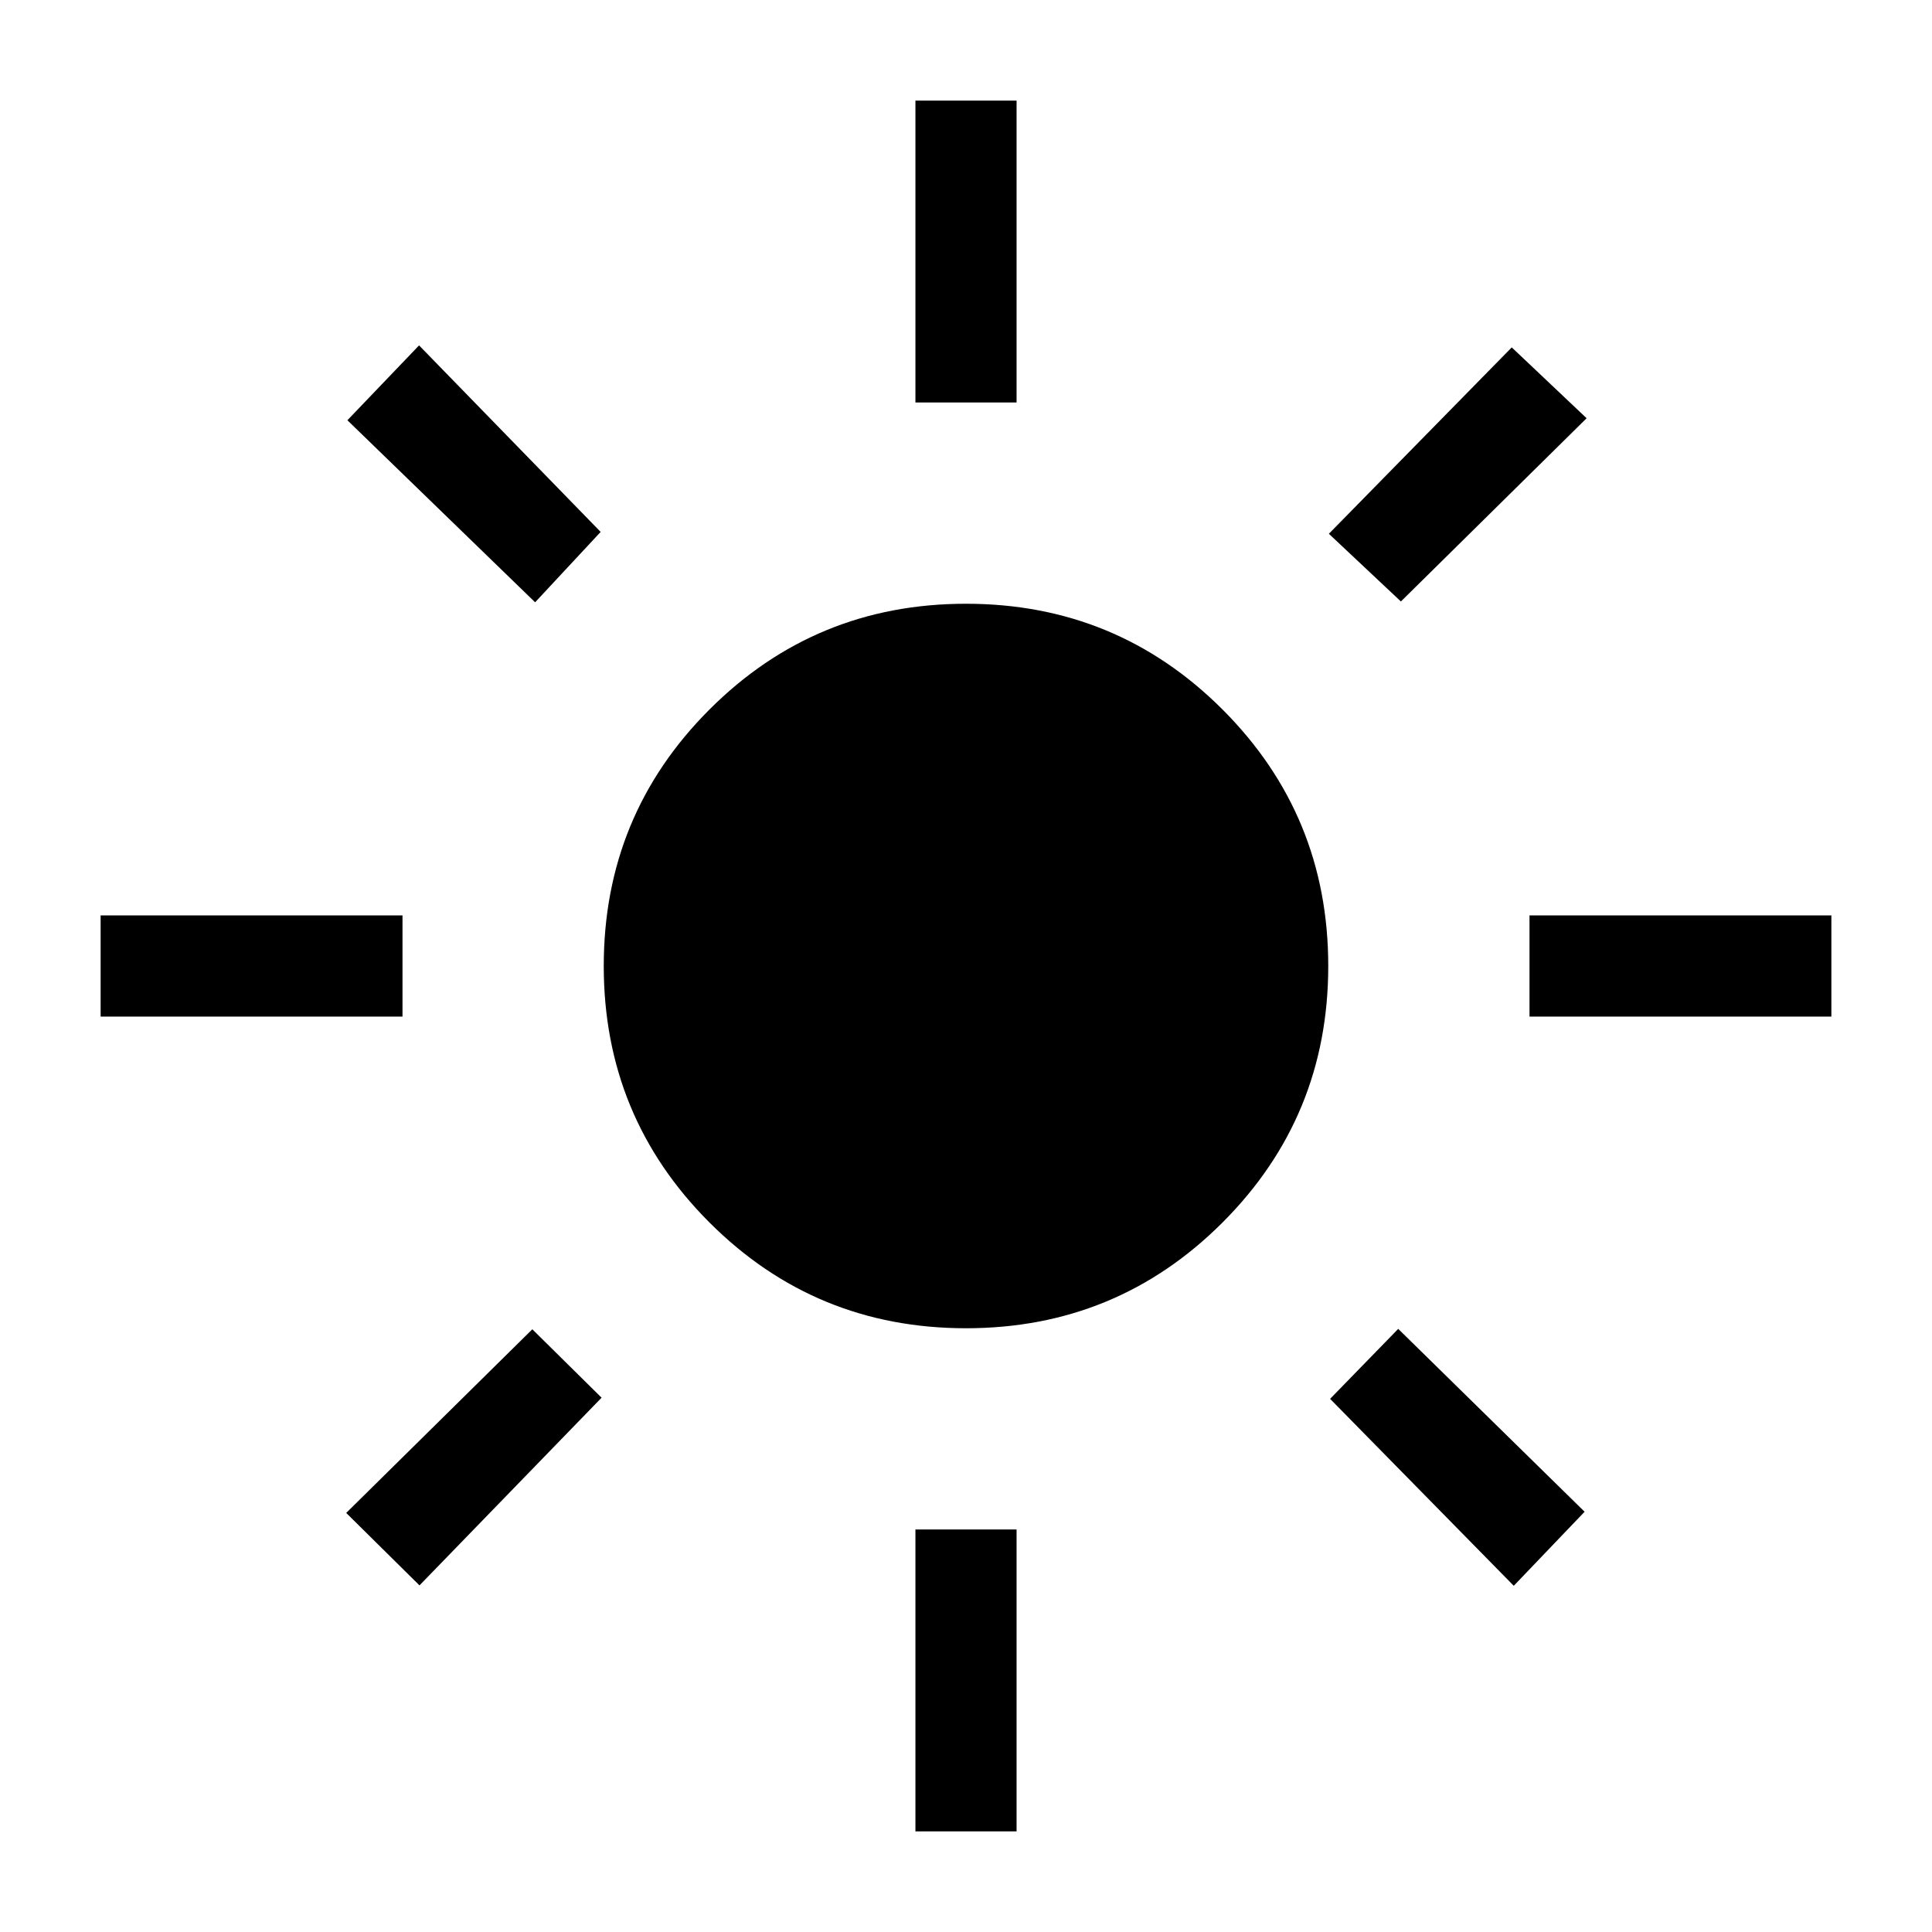 <svg xmlns="http://www.w3.org/2000/svg" height="40" viewBox="0 -960 960 960" width="40"><path d="M480-300q-74.92 0-127.46-52.54Q300-405.08 300-480q0-74.92 52.54-127.46Q405.08-660 480-660q74.92 0 127.46 52.54Q660-554.92 660-480q0 74.92-52.54 127.46Q554.92-300 480-300ZM200-454.87H50v-50.26h150v50.26Zm710 0H760v-50.26h150v50.26ZM454.87-760v-150h50.26v150h-50.26Zm0 710v-150h50.26v150h-50.26ZM265.9-660.72l-93.28-90.46 35.61-37.2 90.23 92.69-32.56 34.97Zm486.28 488.69-91.26-92.89 33.85-34.77 92.61 90.87-35.2 36.79Zm-91.87-522.74 90.87-92.61 37.2 35.2-92.28 91.05-35.79-33.64ZM172.03-208.23l92.48-91.26 34.41 34-90.48 93.26-36.41-36Z"/></svg>